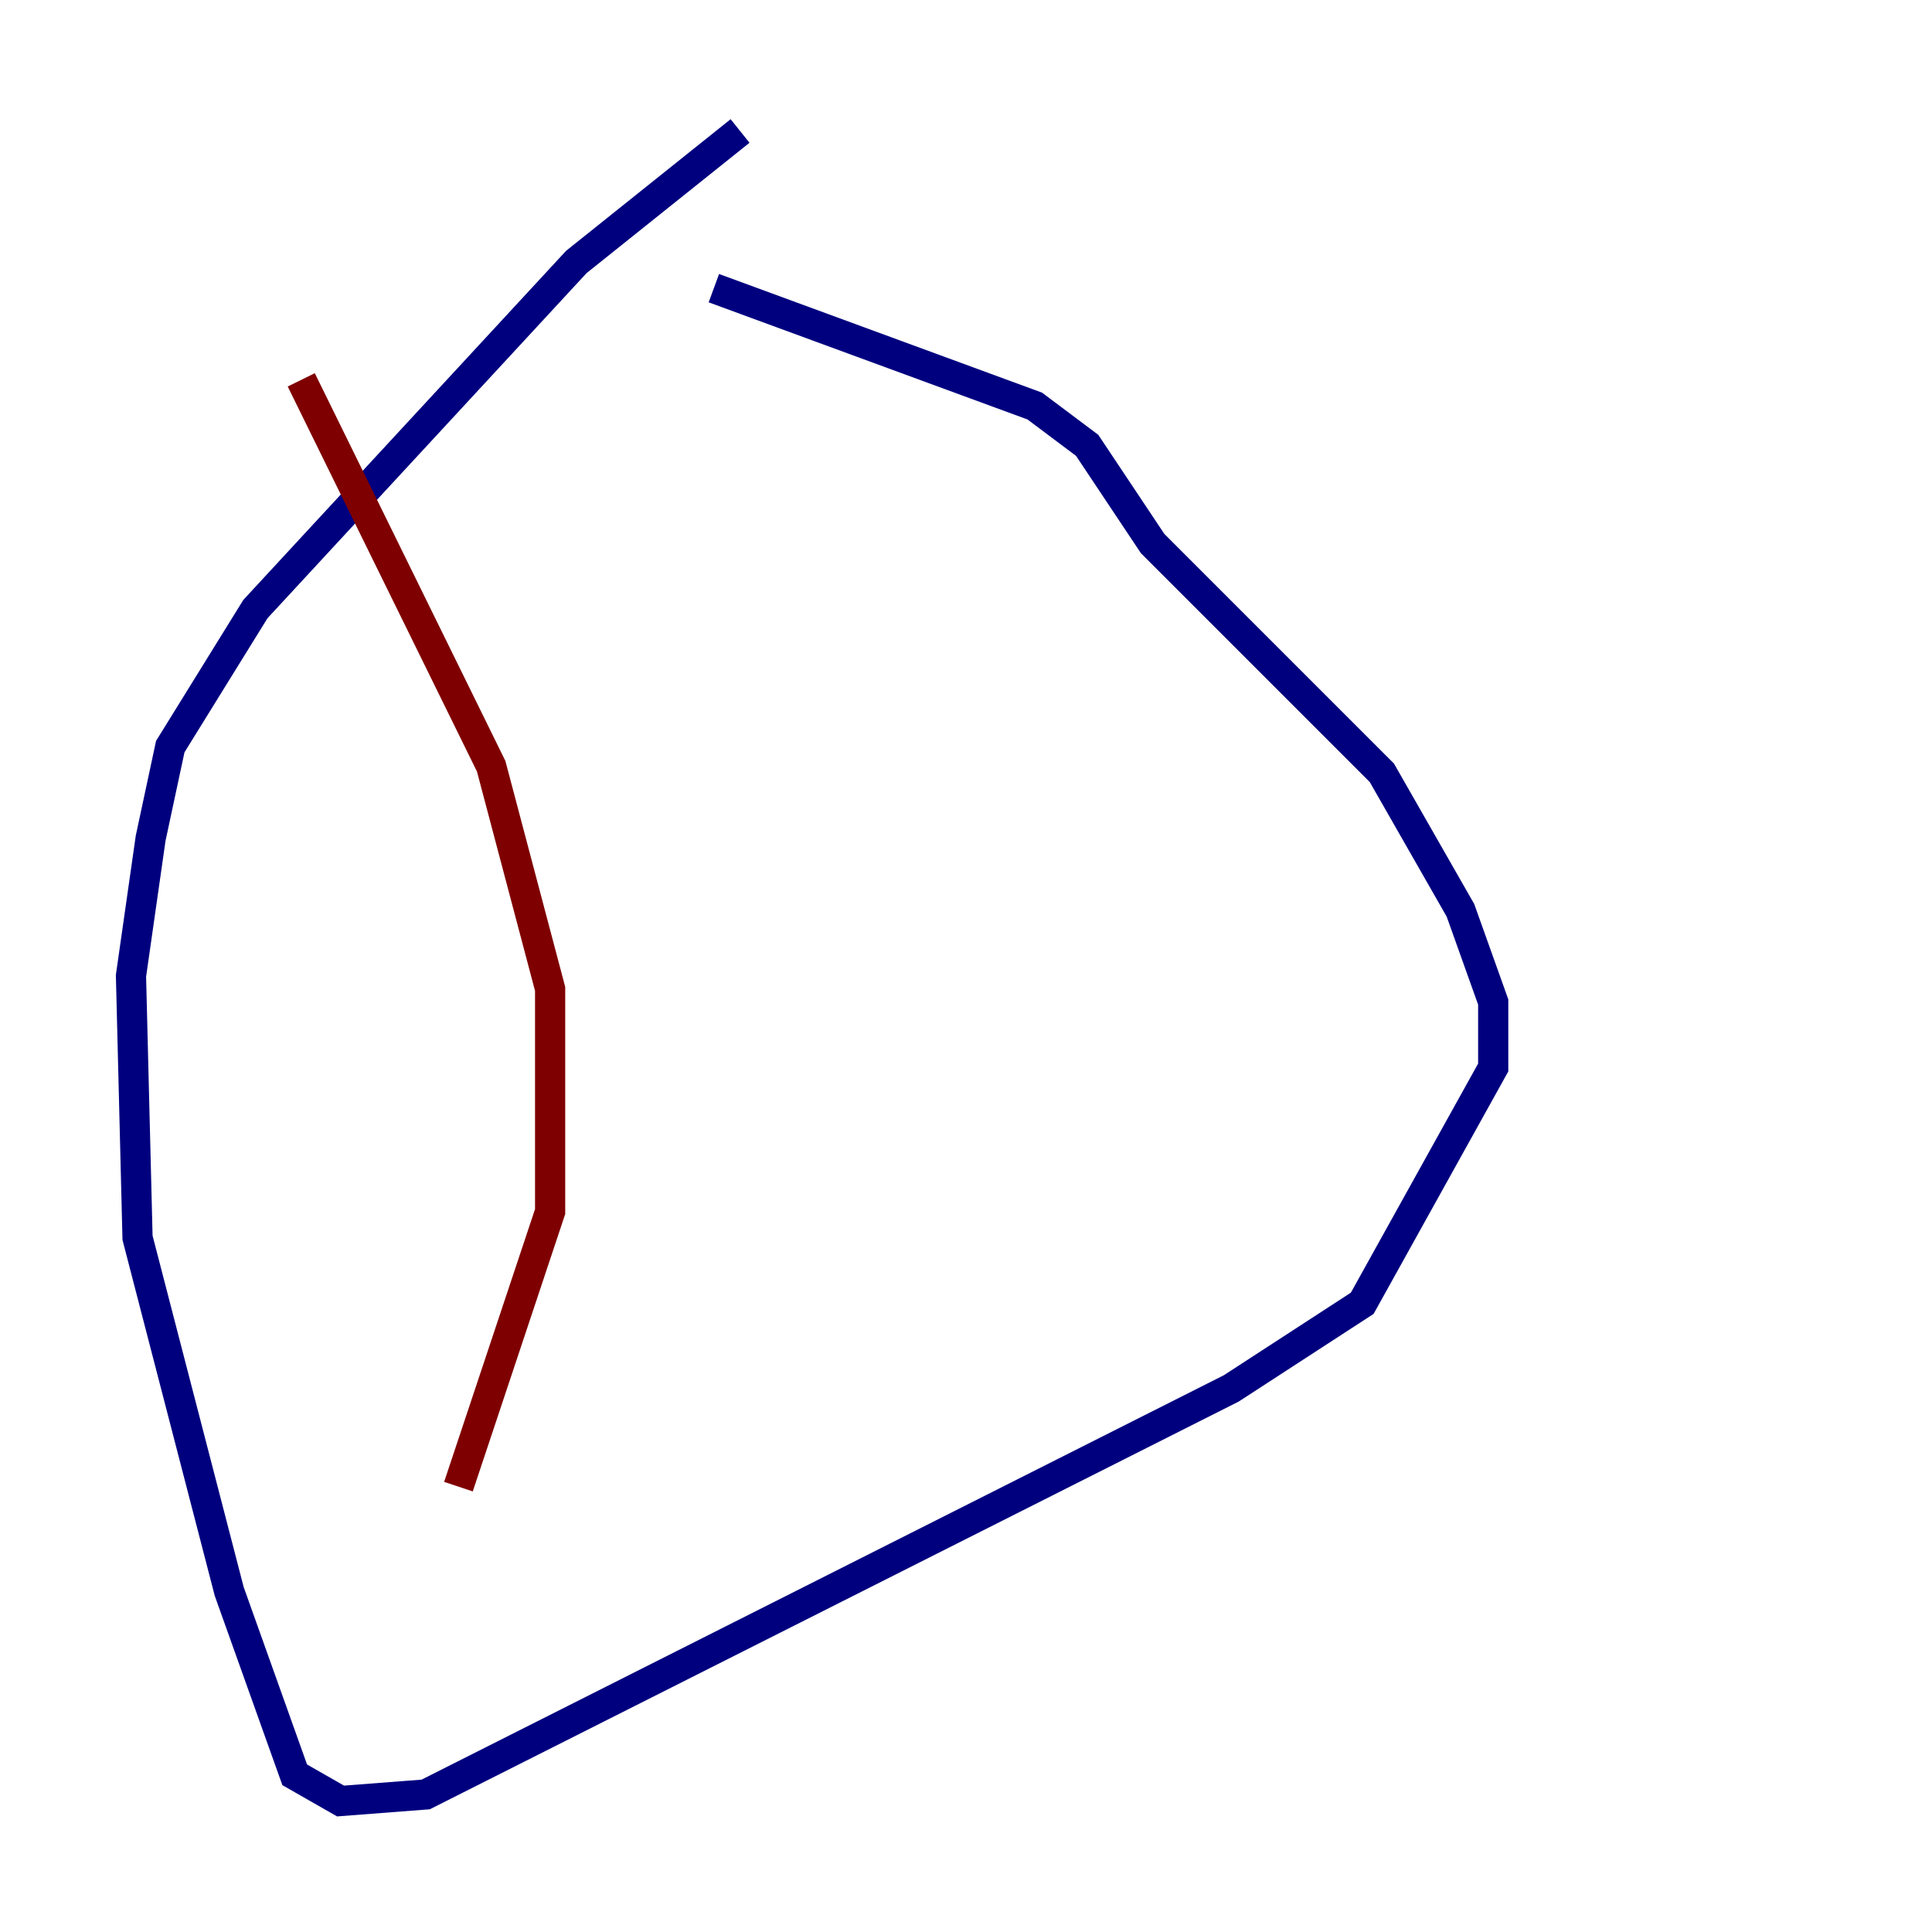 <?xml version="1.0" encoding="utf-8" ?>
<svg baseProfile="tiny" height="128" version="1.2" viewBox="0,0,128,128" width="128" xmlns="http://www.w3.org/2000/svg" xmlns:ev="http://www.w3.org/2001/xml-events" xmlns:xlink="http://www.w3.org/1999/xlink"><defs /><polyline fill="none" points="49.031,8.678 38.183,17.356 16.922,40.352 11.281,49.464 9.98,55.539 8.678,64.651 9.112,82.007 15.186,105.437 19.525,117.586 22.563,119.322 28.203,118.888 81.573,91.986 90.251,86.346 98.929,70.725 98.929,66.386 96.759,60.312 91.552,51.2 76.366,36.014 72.027,29.505 68.556,26.902 47.295,19.091" stroke="#00007f" stroke-width="2" /><polyline fill="none" points="19.959,25.166 32.542,50.766 36.447,65.519 36.447,80.271 30.373,98.495" stroke="#7f0000" stroke-width="2" /></svg>